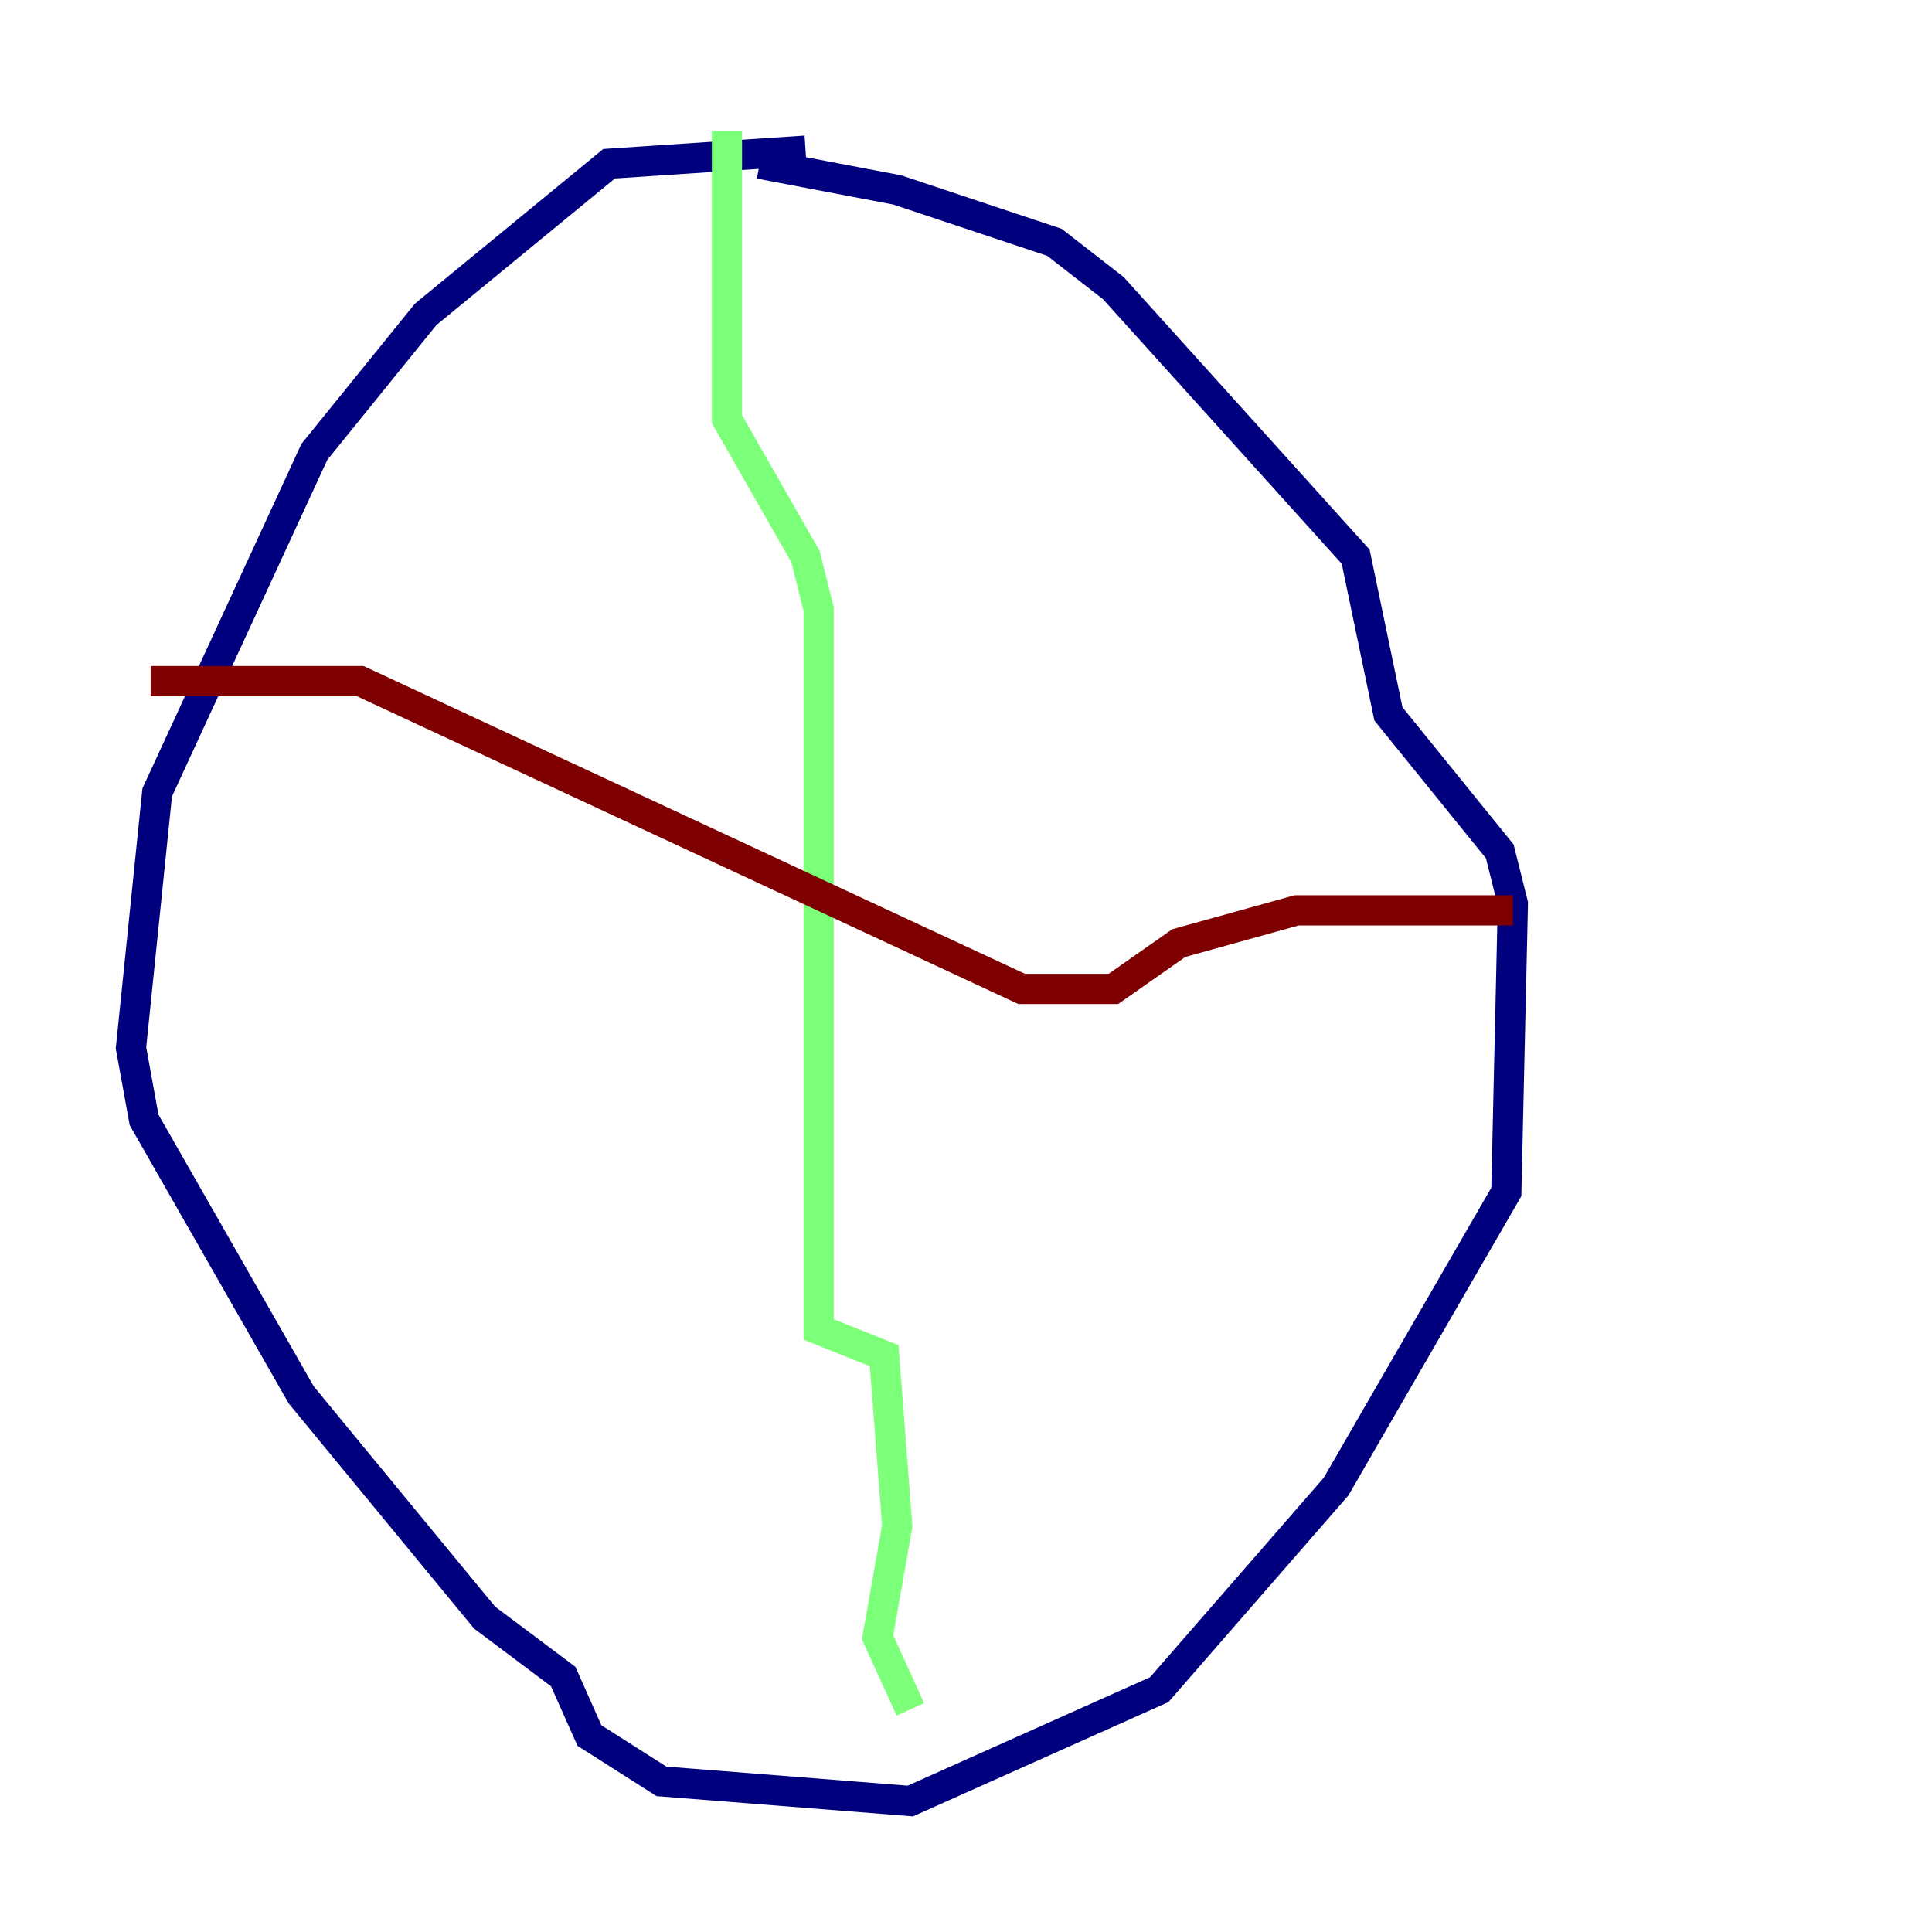 <?xml version="1.0" encoding="utf-8" ?>
<svg baseProfile="tiny" height="128" version="1.2" viewBox="0,0,128,128" width="128" xmlns="http://www.w3.org/2000/svg" xmlns:ev="http://www.w3.org/2001/xml-events" xmlns:xlink="http://www.w3.org/1999/xlink"><defs /><polyline fill="none" points="53.37,9.98 40.352,10.848 28.203,20.827 20.827,29.939 10.414,52.502 8.678,69.424 9.546,74.197 19.959,92.42 32.108,107.173 37.315,111.078 39.051,114.983 43.824,118.02 60.312,119.322 76.8,111.946 88.515,98.495 99.797,78.969 100.231,59.878 99.363,56.407 91.986,47.295 89.817,36.881 73.763,19.091 69.858,16.054 59.444,12.583 50.332,10.848" stroke="#00007f" stroke-width="2" /><polyline fill="none" points="48.163,8.678 48.163,27.77 53.37,36.881 54.237,40.352 54.237,88.081 58.576,89.817 59.444,101.098 58.142,108.475 60.312,113.248" stroke="#7cff79" stroke-width="2" /><polyline fill="none" points="9.98,45.125 23.864,45.125 67.688,65.519 73.763,65.519 78.102,62.481 85.912,60.312 100.231,60.312" stroke="#7f0000" stroke-width="2" /></svg>
